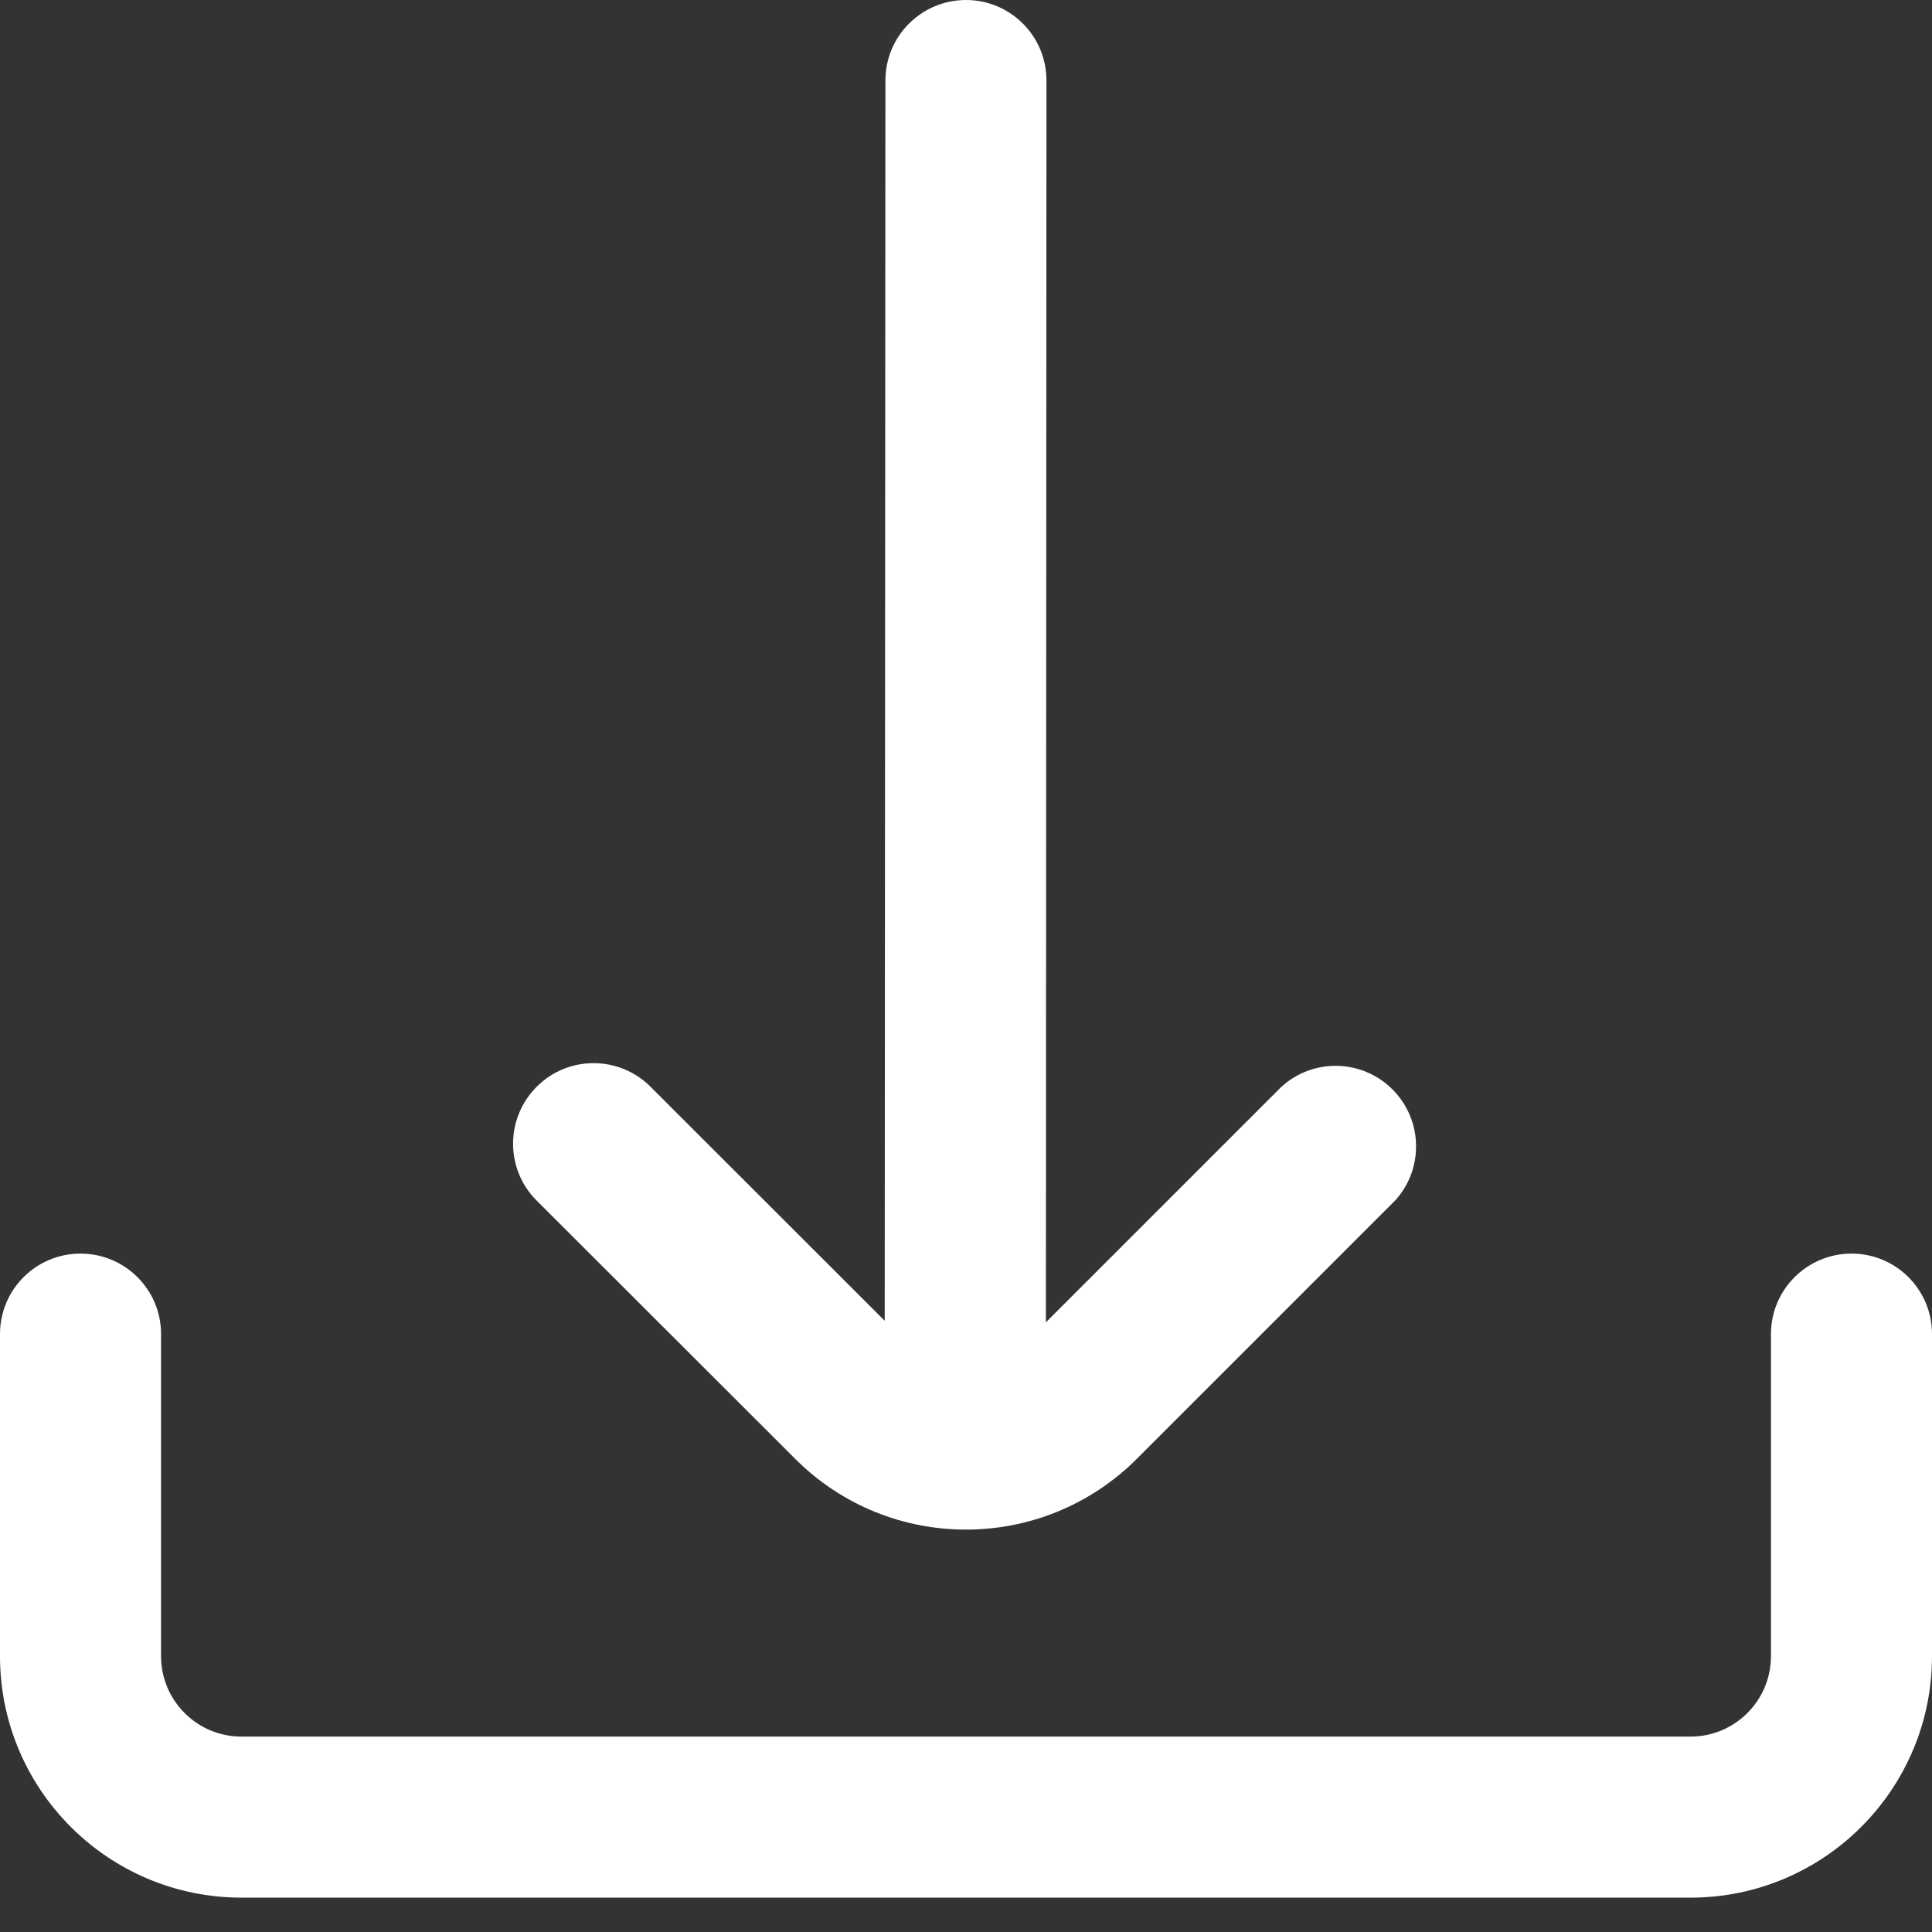 <svg
        xmlns="http://www.w3.org/2000/svg"
        width="14"
        height="14"
        viewBox="0 0 14 14"
        fill="none"
>
    <rect x="0" y="0" width="14" height="14" fill="#333333" stroke="none"/>
    <path
            d="M5.762 10.571C6.445 11.255 7.553 11.255 8.237 10.572C8.237 10.572 8.237 10.572 8.238 10.571L10.111 8.698C10.327 8.459 10.308 8.09 10.069 7.874C9.847 7.673 9.508 7.673 9.286 7.875L7.579 9.582L7.583 0.583C7.583 0.261 7.322 0 7 0C6.678 0 6.416 0.261 6.416 0.583L6.411 9.571L4.714 7.875C4.486 7.647 4.116 7.647 3.889 7.875C3.661 8.103 3.661 8.473 3.889 8.7L5.762 10.571Z"
            fill="white"
    />
    <path
            d="M13.417 9.084C13.095 9.084 12.833 9.345 12.833 9.667V12.001C12.833 12.323 12.572 12.584 12.25 12.584H1.75C1.428 12.584 1.167 12.323 1.167 12.001V9.667C1.167 9.345 0.906 9.084 0.583 9.084C0.261 9.084 0 9.345 0 9.667V12.001C0 12.967 0.784 13.751 1.75 13.751H12.25C13.216 13.751 14 12.967 14 12.001V9.667C14 9.345 13.739 9.084 13.417 9.084Z"
            fill="white"
    />
</svg>